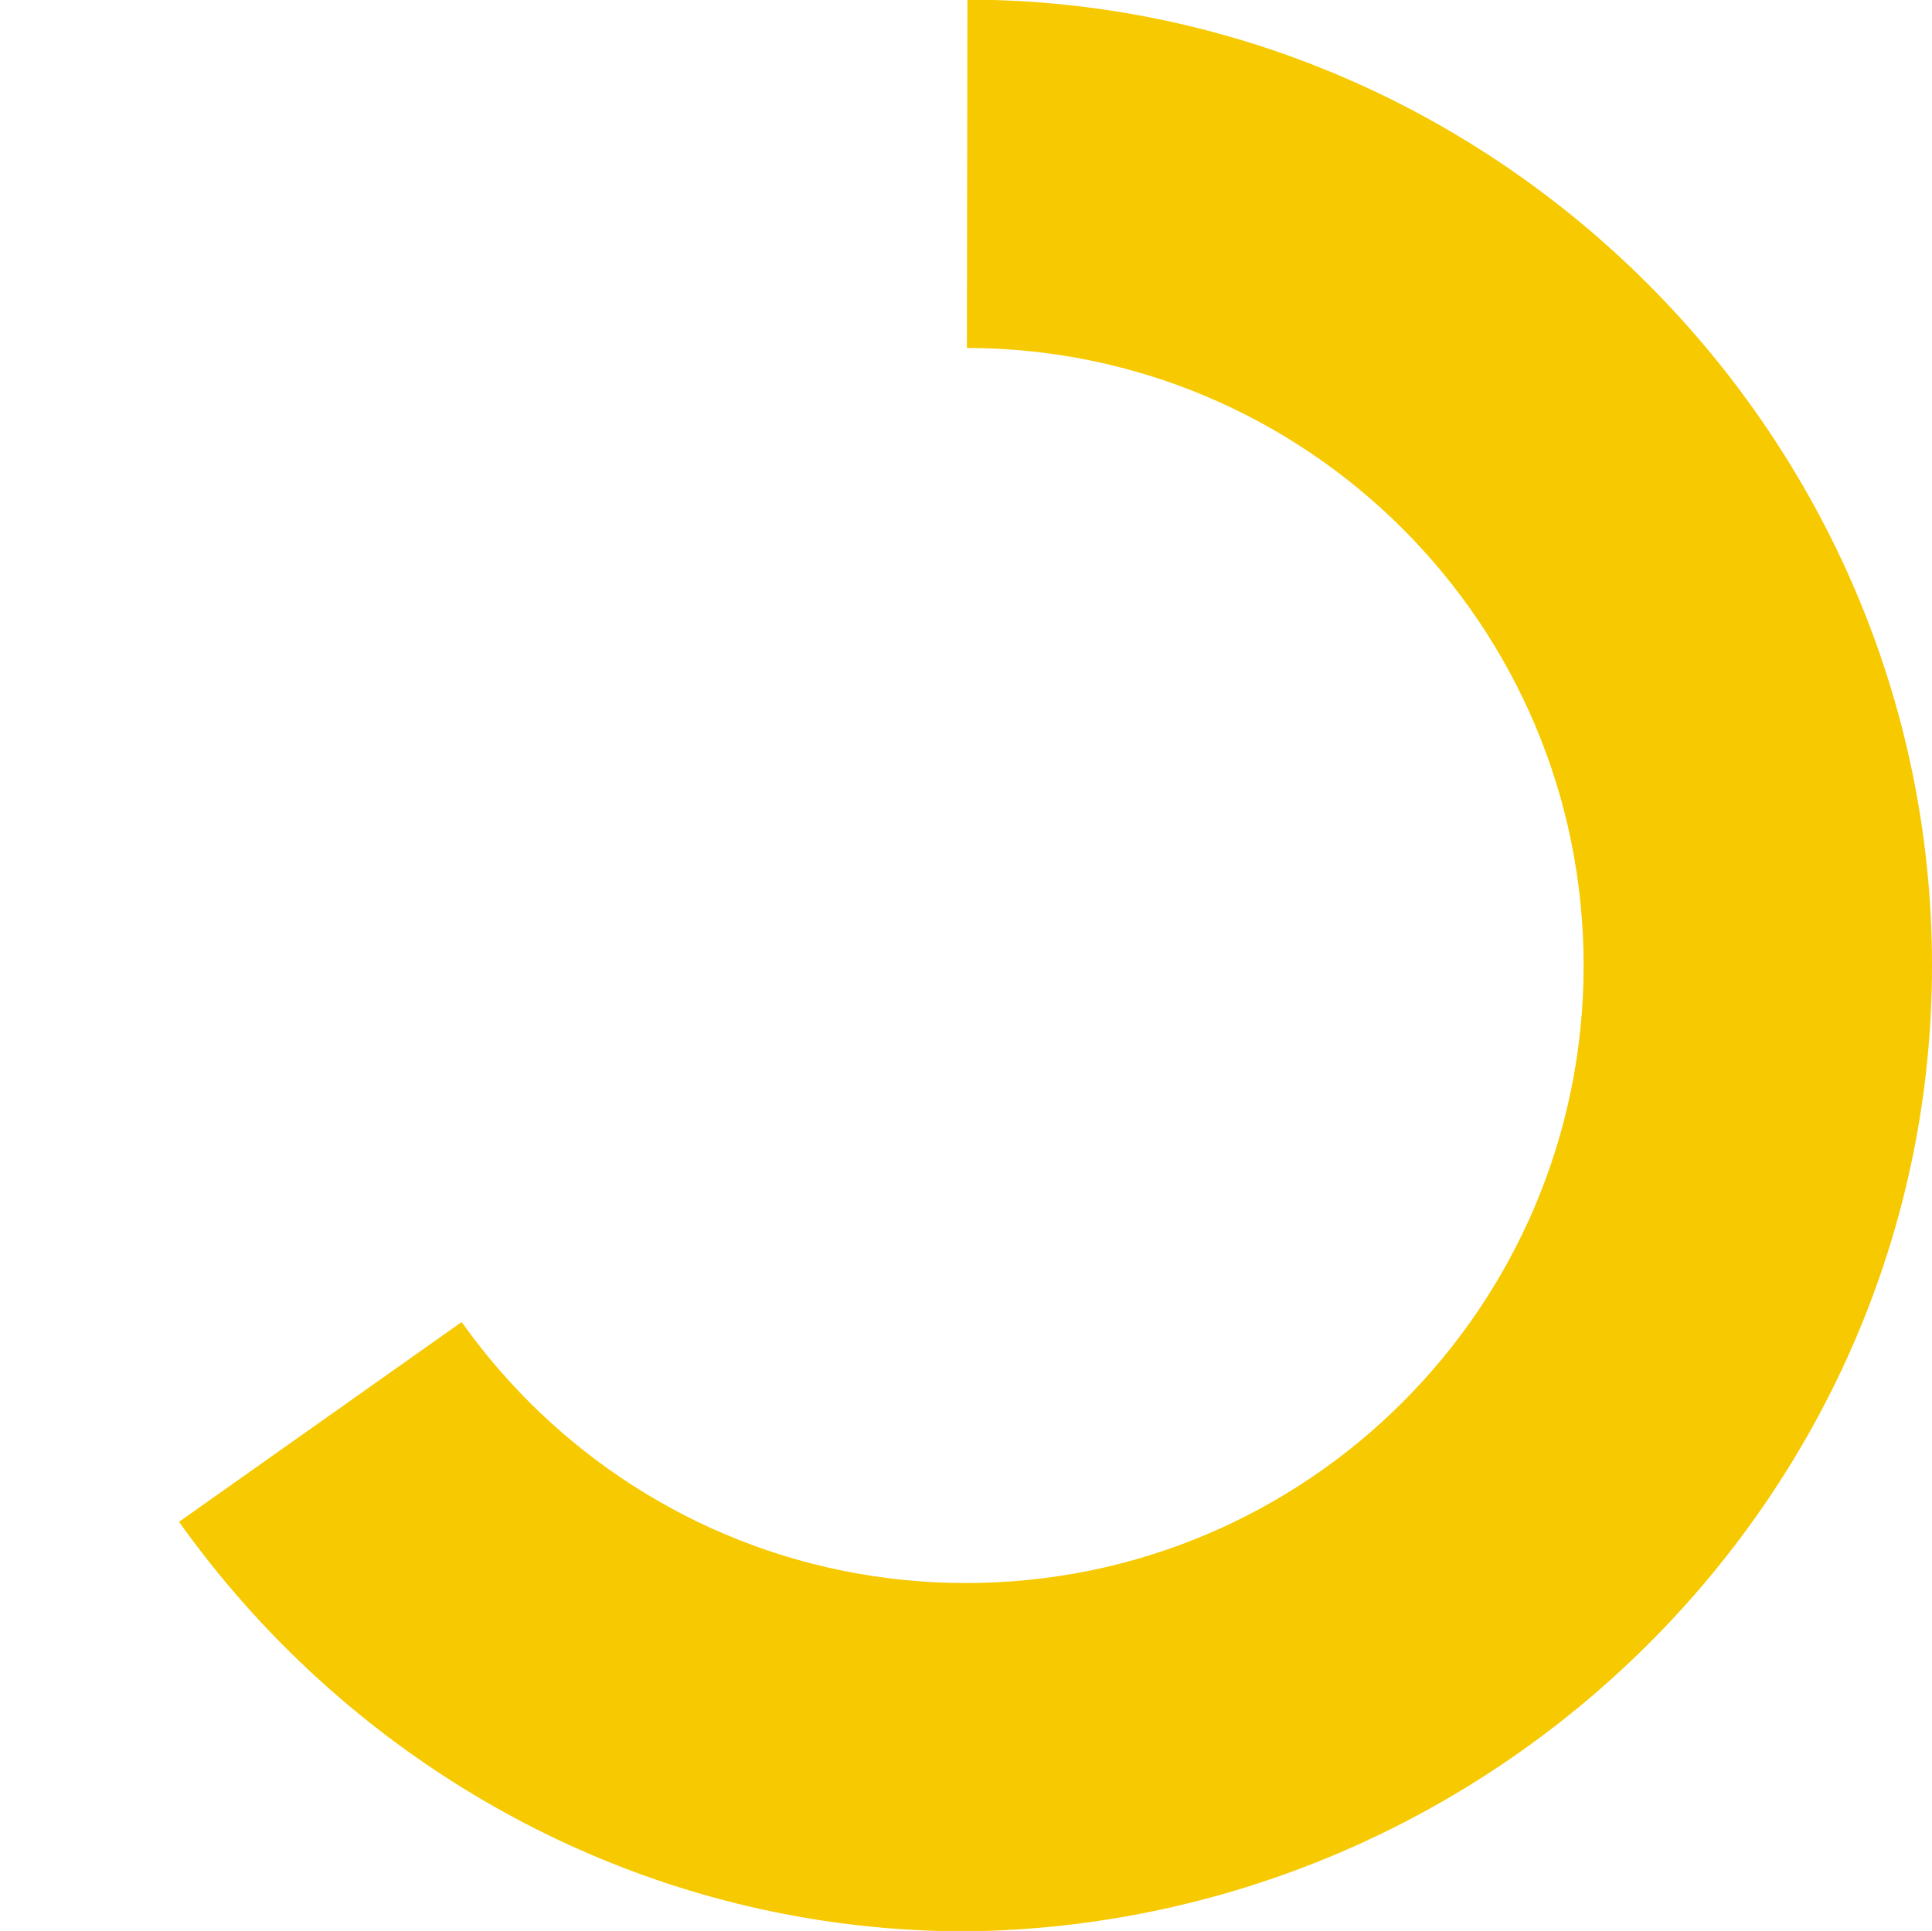 <?xml version="1.0" encoding="UTF-8"?>
<svg id="Ebene_2" xmlns="http://www.w3.org/2000/svg" xmlns:xlink="http://www.w3.org/1999/xlink" viewBox="0 0 95.22 95.2">
  <defs>
    <style>
      .cls-1 {
        fill: none;
      }

      .cls-2 {
        fill: #f6c900;
      }

      .cls-3 {
        clip-path: url(#clippath);
      }
    </style>
    <clipPath id="clippath">
      <path class="cls-1" d="M17.17,47.59c0-16.81,13.63-30.44,30.44-30.44s30.44,13.63,30.44,30.44-13.63,30.44-30.44,30.44-30.44-13.63-30.44-30.44M46.29,0C20.61.7,0,21.74,0,47.59s21.32,47.61,47.61,47.61,47.61-21.32,47.61-47.61S74.61.7,48.93,0h-2.64Z"/>
    </clipPath>
  </defs>
  <g id="Ebene_1-2" data-name="Ebene_1">
    <g class="cls-3">
      <path class="cls-2" d="M47.61,47.59L47.68-.02c26.09.04,47.54,21.52,47.54,47.61s-21.49,47.31-47.61,47.61c-17.04.2-28.66-5.75-39.15-19.93l39.15-27.68Z"/>
    </g>
  </g>
</svg>